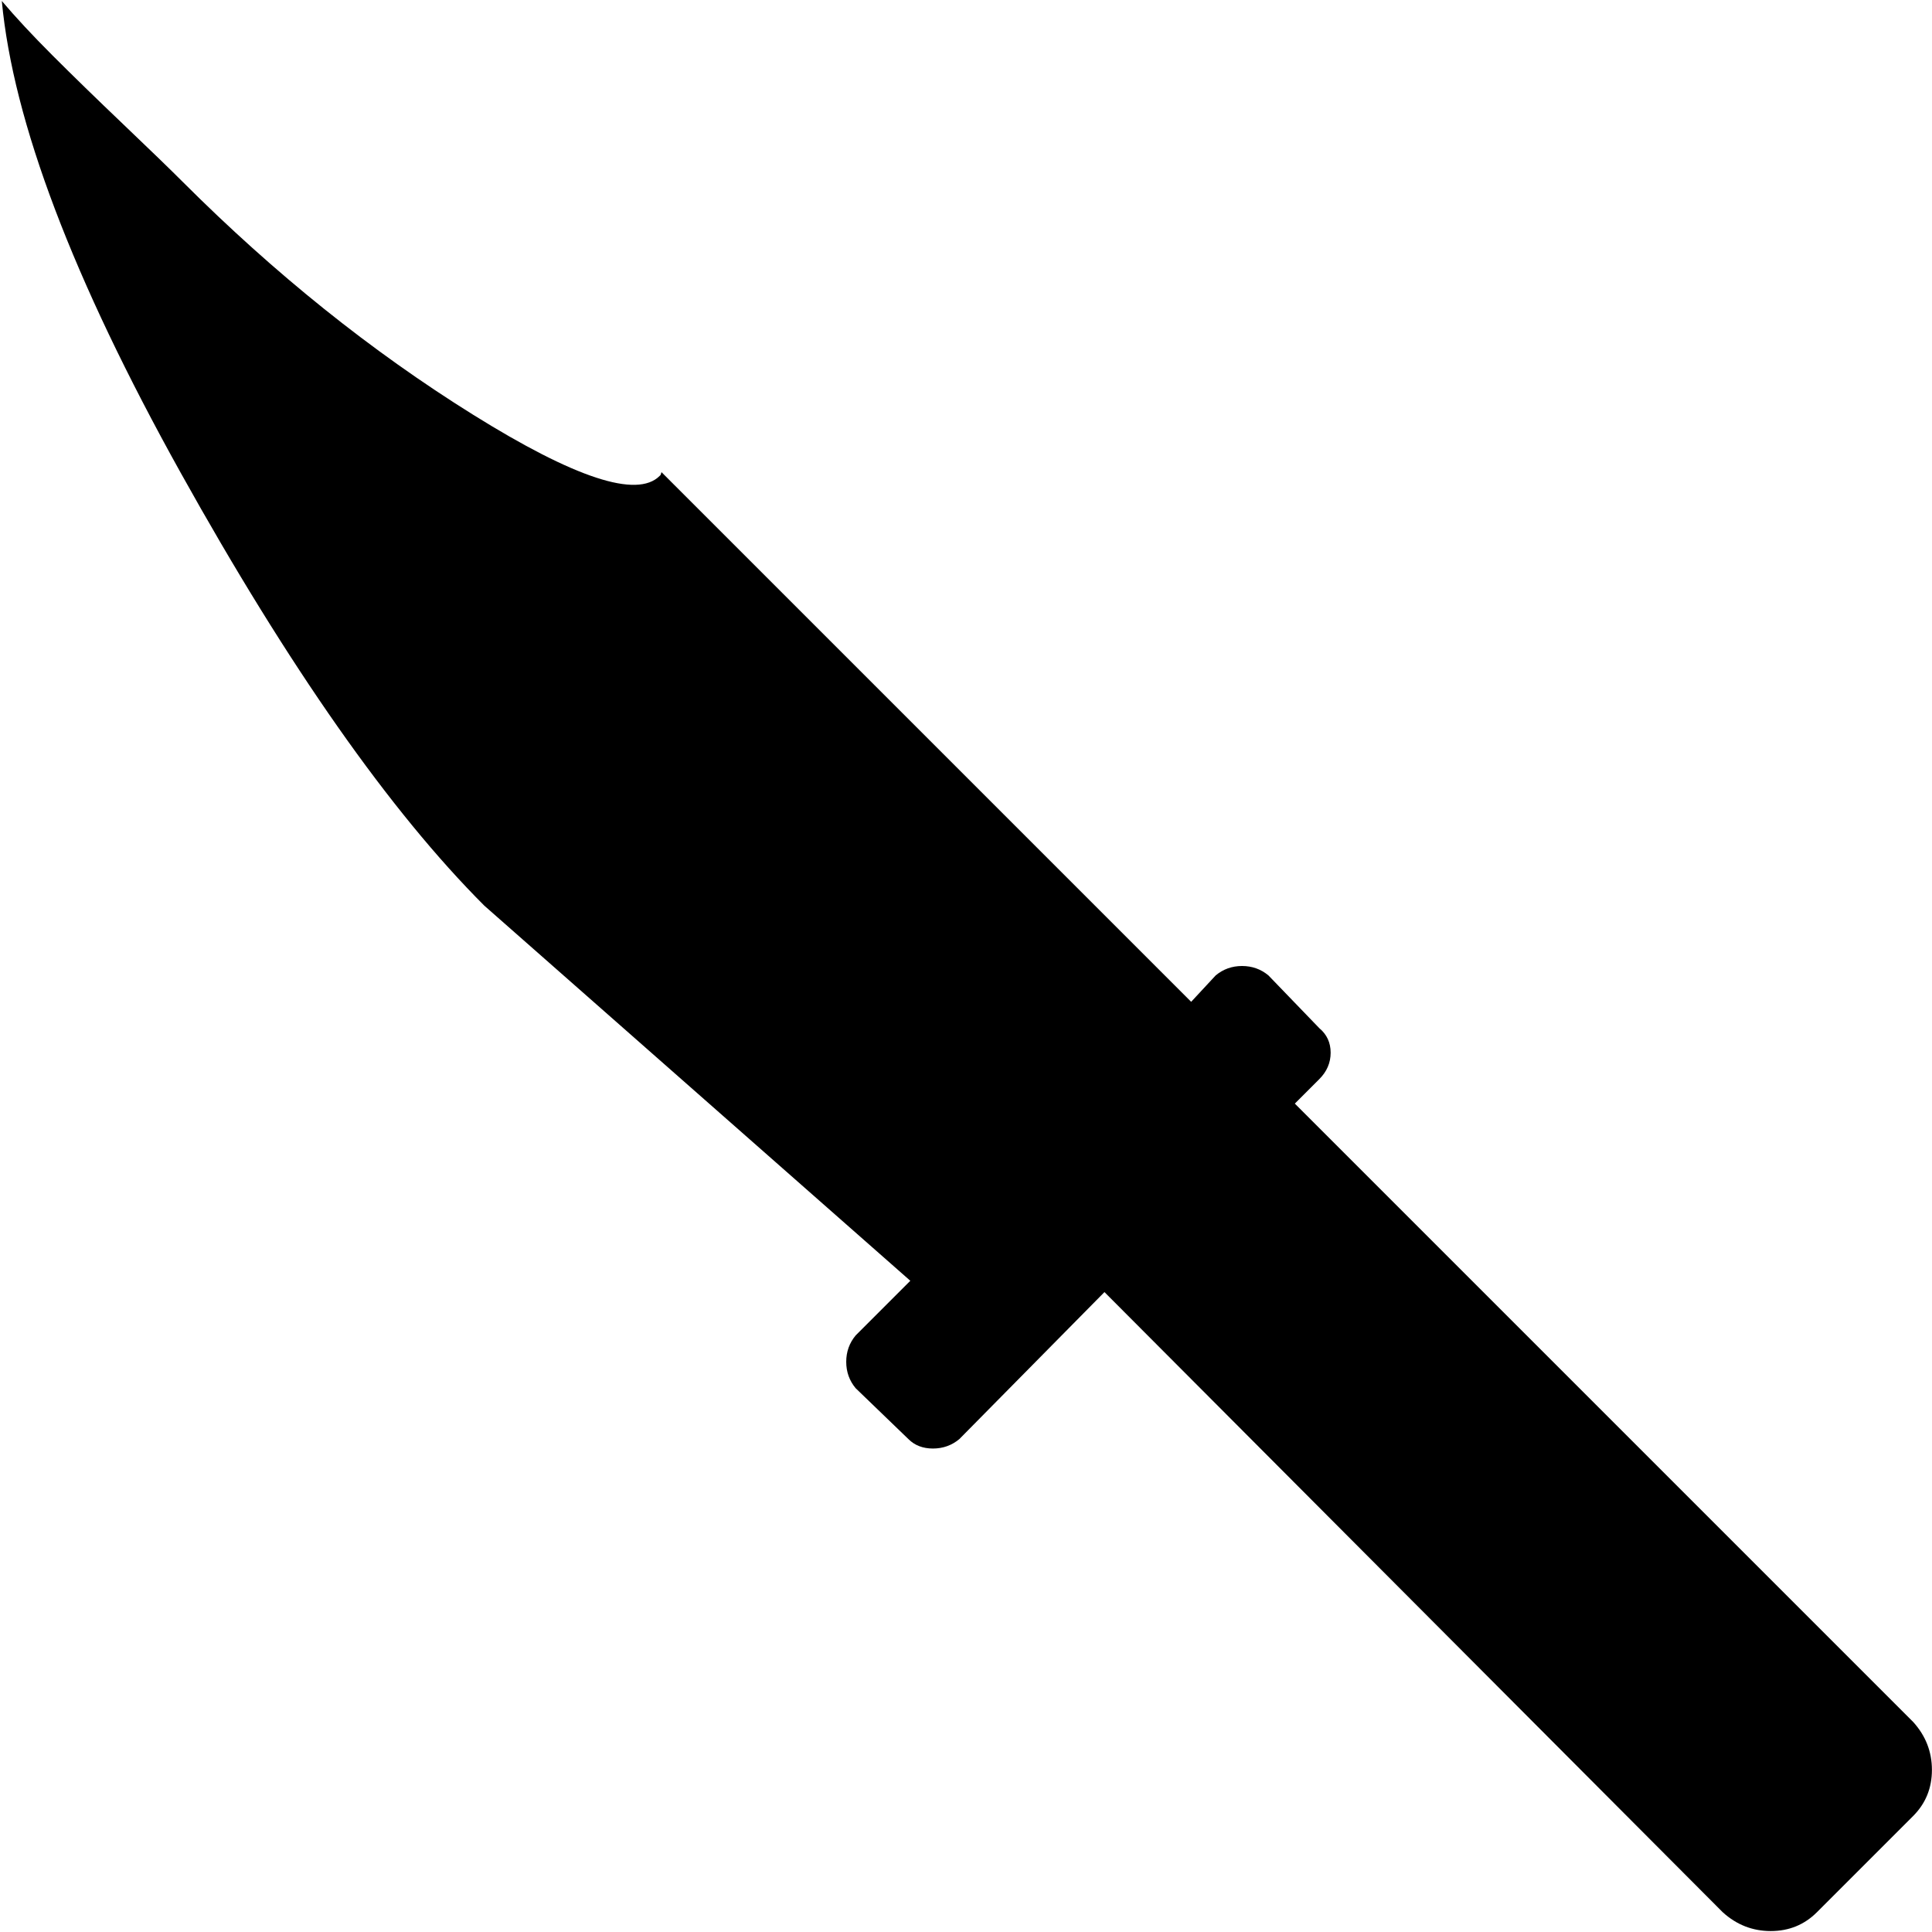 <svg xmlns="http://www.w3.org/2000/svg" width="3em" height="3em" viewBox="0 0 1025 1024"><path fill="currentColor" d="m1014.957 963l-51 51q-10 10-24.5 10t-25.5-10l-328-329l-77 78q-6 5-14 5t-13-5l-28-27q-5-6-5-14t5-14l29-29l-226-199q-75-75-161-229.5T.957 0q11 13 27 29t37.5 36.5t31.5 30.5q73 73 154 123.5t99 32.5l.5-.5l.5-1.5l281 281l13-14q6-5 14-5t14 5l27 28q6 5 6 13t-6 14l-13 13l328 328q10 11 10 25.5t-10 24.5"/></svg>